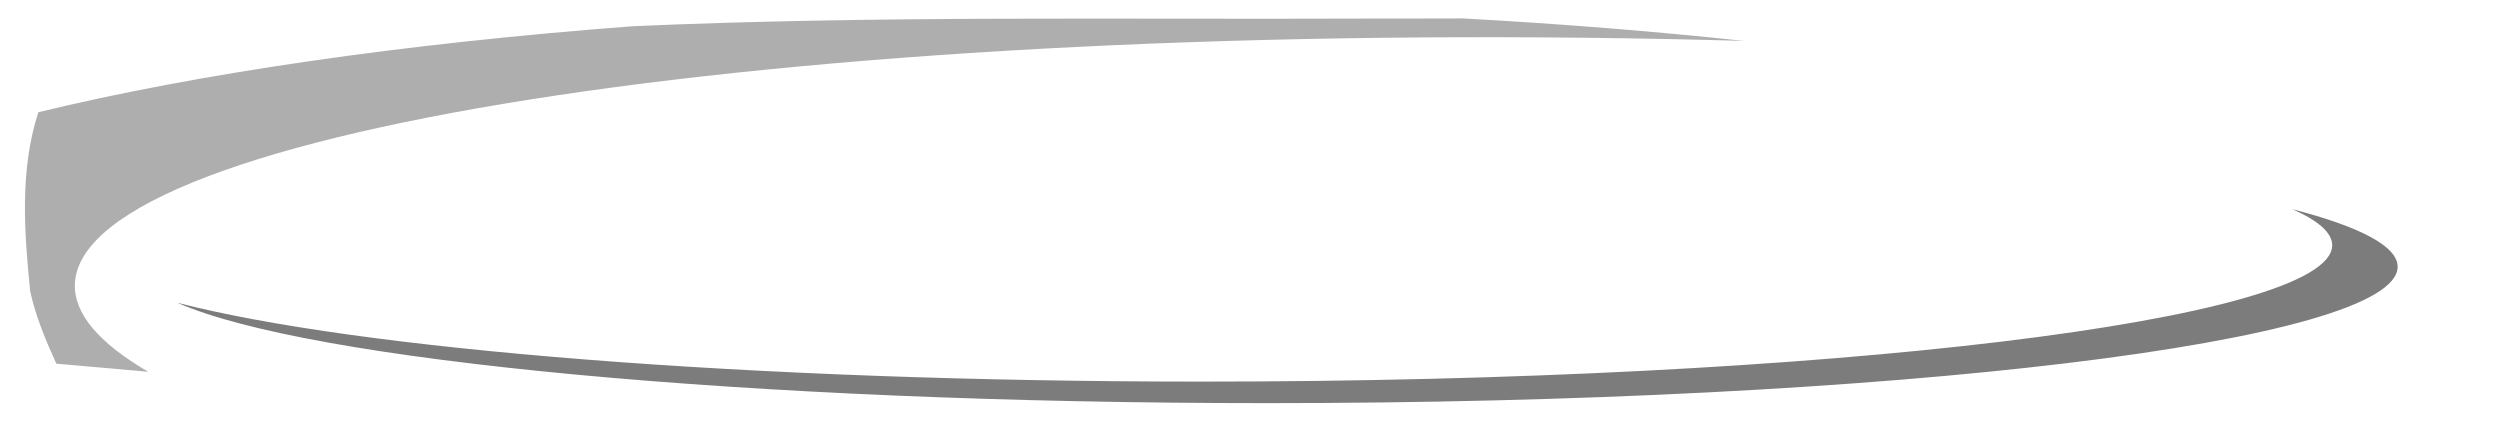 <?xml version="1.0" encoding="UTF-8" standalone="no"?>
<!-- Created with Inkscape (http://www.inkscape.org/) -->

<svg
   xmlns:dc="http://purl.org/dc/elements/1.1/"
   xmlns:cc="http://creativecommons.org/ns#"
   xmlns:rdf="http://www.w3.org/1999/02/22-rdf-syntax-ns#"
   xmlns:svg="http://www.w3.org/2000/svg"
   xmlns="http://www.w3.org/2000/svg"
   xmlns:sodipodi="http://sodipodi.sourceforge.net/DTD/sodipodi-0.dtd"
   xmlns:inkscape="http://www.inkscape.org/namespaces/inkscape"
   width="800"
   height="138.406"
   id="svg2"
   version="1.1"
   inkscape:version="0.48.3.1 r9886"
   sodipodi:docname="frame2.svg">
  <defs
     id="defs4" />
  <sodipodi:namedview
     id="base"
     pagecolor="#ffffff"
     bordercolor="#666666"
     borderopacity="1.0"
     inkscape:pageopacity="0.0"
     inkscape:pageshadow="2"
     inkscape:zoom="0.70710678"
     inkscape:cx="293.50041"
     inkscape:cy="170.06871"
     inkscape:document-units="px"
     inkscape:current-layer="layer1"
     showgrid="false"
     showguides="true"
     inkscape:guide-bbox="true"
     fit-margin-top="0"
     fit-margin-left="0"
     fit-margin-right="0"
     fit-margin-bottom="0"
     inkscape:window-width="1022"
     inkscape:window-height="578"
     inkscape:window-x="0"
     inkscape:window-y="20"
     inkscape:window-maximized="0" />
  <g
     inkscape:label="Ebene 1"
     inkscape:groupmode="layer"
     id="layer1"
     transform="translate(-78.491,-417.371)">
    <g
       id="g3990">
      <path
         inkscape:connector-curvature="0"
         id="path3097"
         d="m 546.33,423.25 c -1.004,0.01 -2.006,0.019 -3.011,0.031 -9.585,-0.005 -19.169,0.002 -28.754,0.031 -77.78,0.316 -155.737,-0.978 -233.39,2.438 -74.131,5.593 -139.46,15.174 -190.412,27.531 -6.031,18.624 -4.5,38.37 -2.618,57.281 1.741,7.948 4.898,15.572 8.377,23.188 9.798,0.88 19.599,1.746 29.408,2.594 -15.636,-9.11 -23.929,-18.598 -23.474,-28.25 2.355,-49.959 236.43,-84.861 522.803,-77.938 3.805,0.092 7.603,0.207 11.388,0.312 -28.53,-3.052 -58.767,-5.491 -90.319,-7.219 z"
         style="opacity:0.64;fill:#808080;fill-opacity:1;fill-rule:nonzero;stroke:none" />
      <path
         inkscape:connector-curvature="0"
         id="path3141"
         d="m 812.051,484.312 c 8.3,3.67 12.741,7.545 12.741,11.532 0,24.102 -161.905,43.64 -361.625,43.64 -145.198,0 -270.399,-10.342 -327.941,-25.241 41.872,18.513 182.204,32.132 348.885,32.132 199.72,0 361.625,-19.538 361.625,-43.64 0,-6.58 -12.077,-12.828 -33.684,-18.423 z"
         style="opacity:0.64;fill:#333333;fill-opacity:1;fill-rule:nonzero;stroke:none" />
    </g>
  </g>
</svg>
